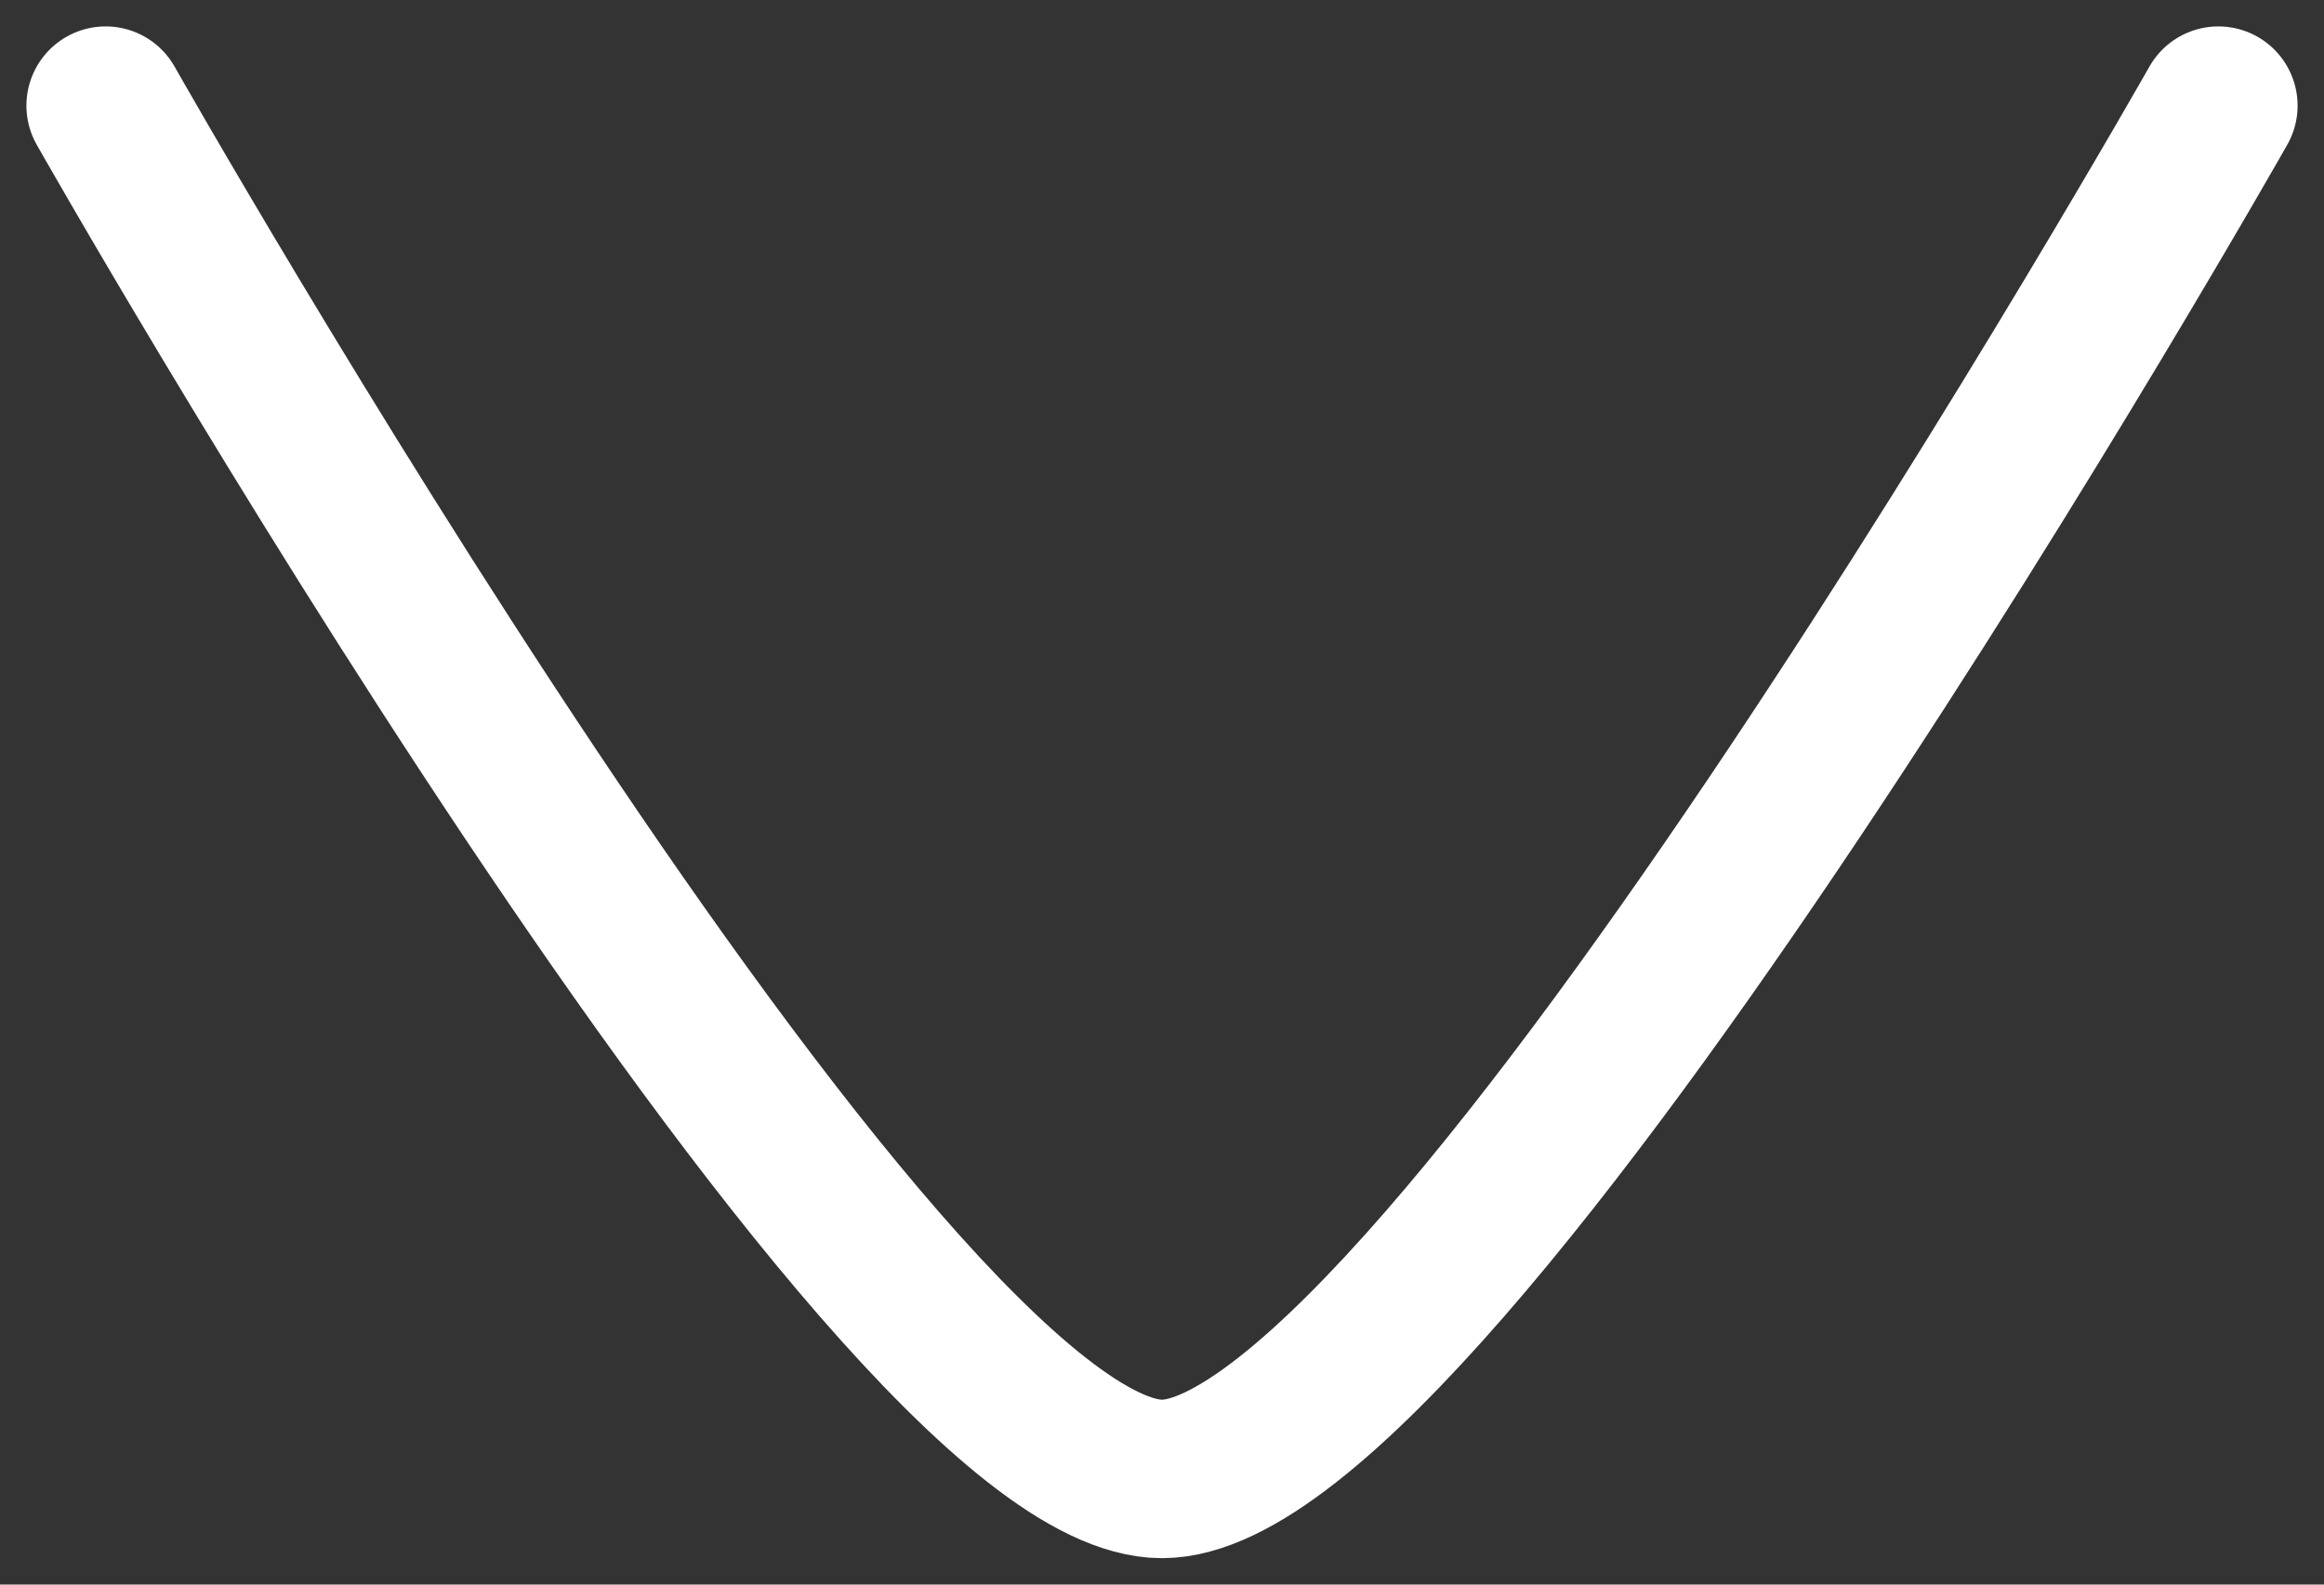 <?xml version="1.0" encoding="UTF-8" standalone="no"?><svg width='22' height='15' viewBox='0 0 22 15' fill='none' xmlns='http://www.w3.org/2000/svg'>
<rect x="0" y="0" width="22" height="15" fill="#333333" stroke="none"/>
<path d='M21 1C21 1 13.635 14 11 14C8.365 14 1 1 1 1' stroke='white' stroke-width='1.5' stroke-linecap='round' stroke-linejoin='round'/>
</svg>
